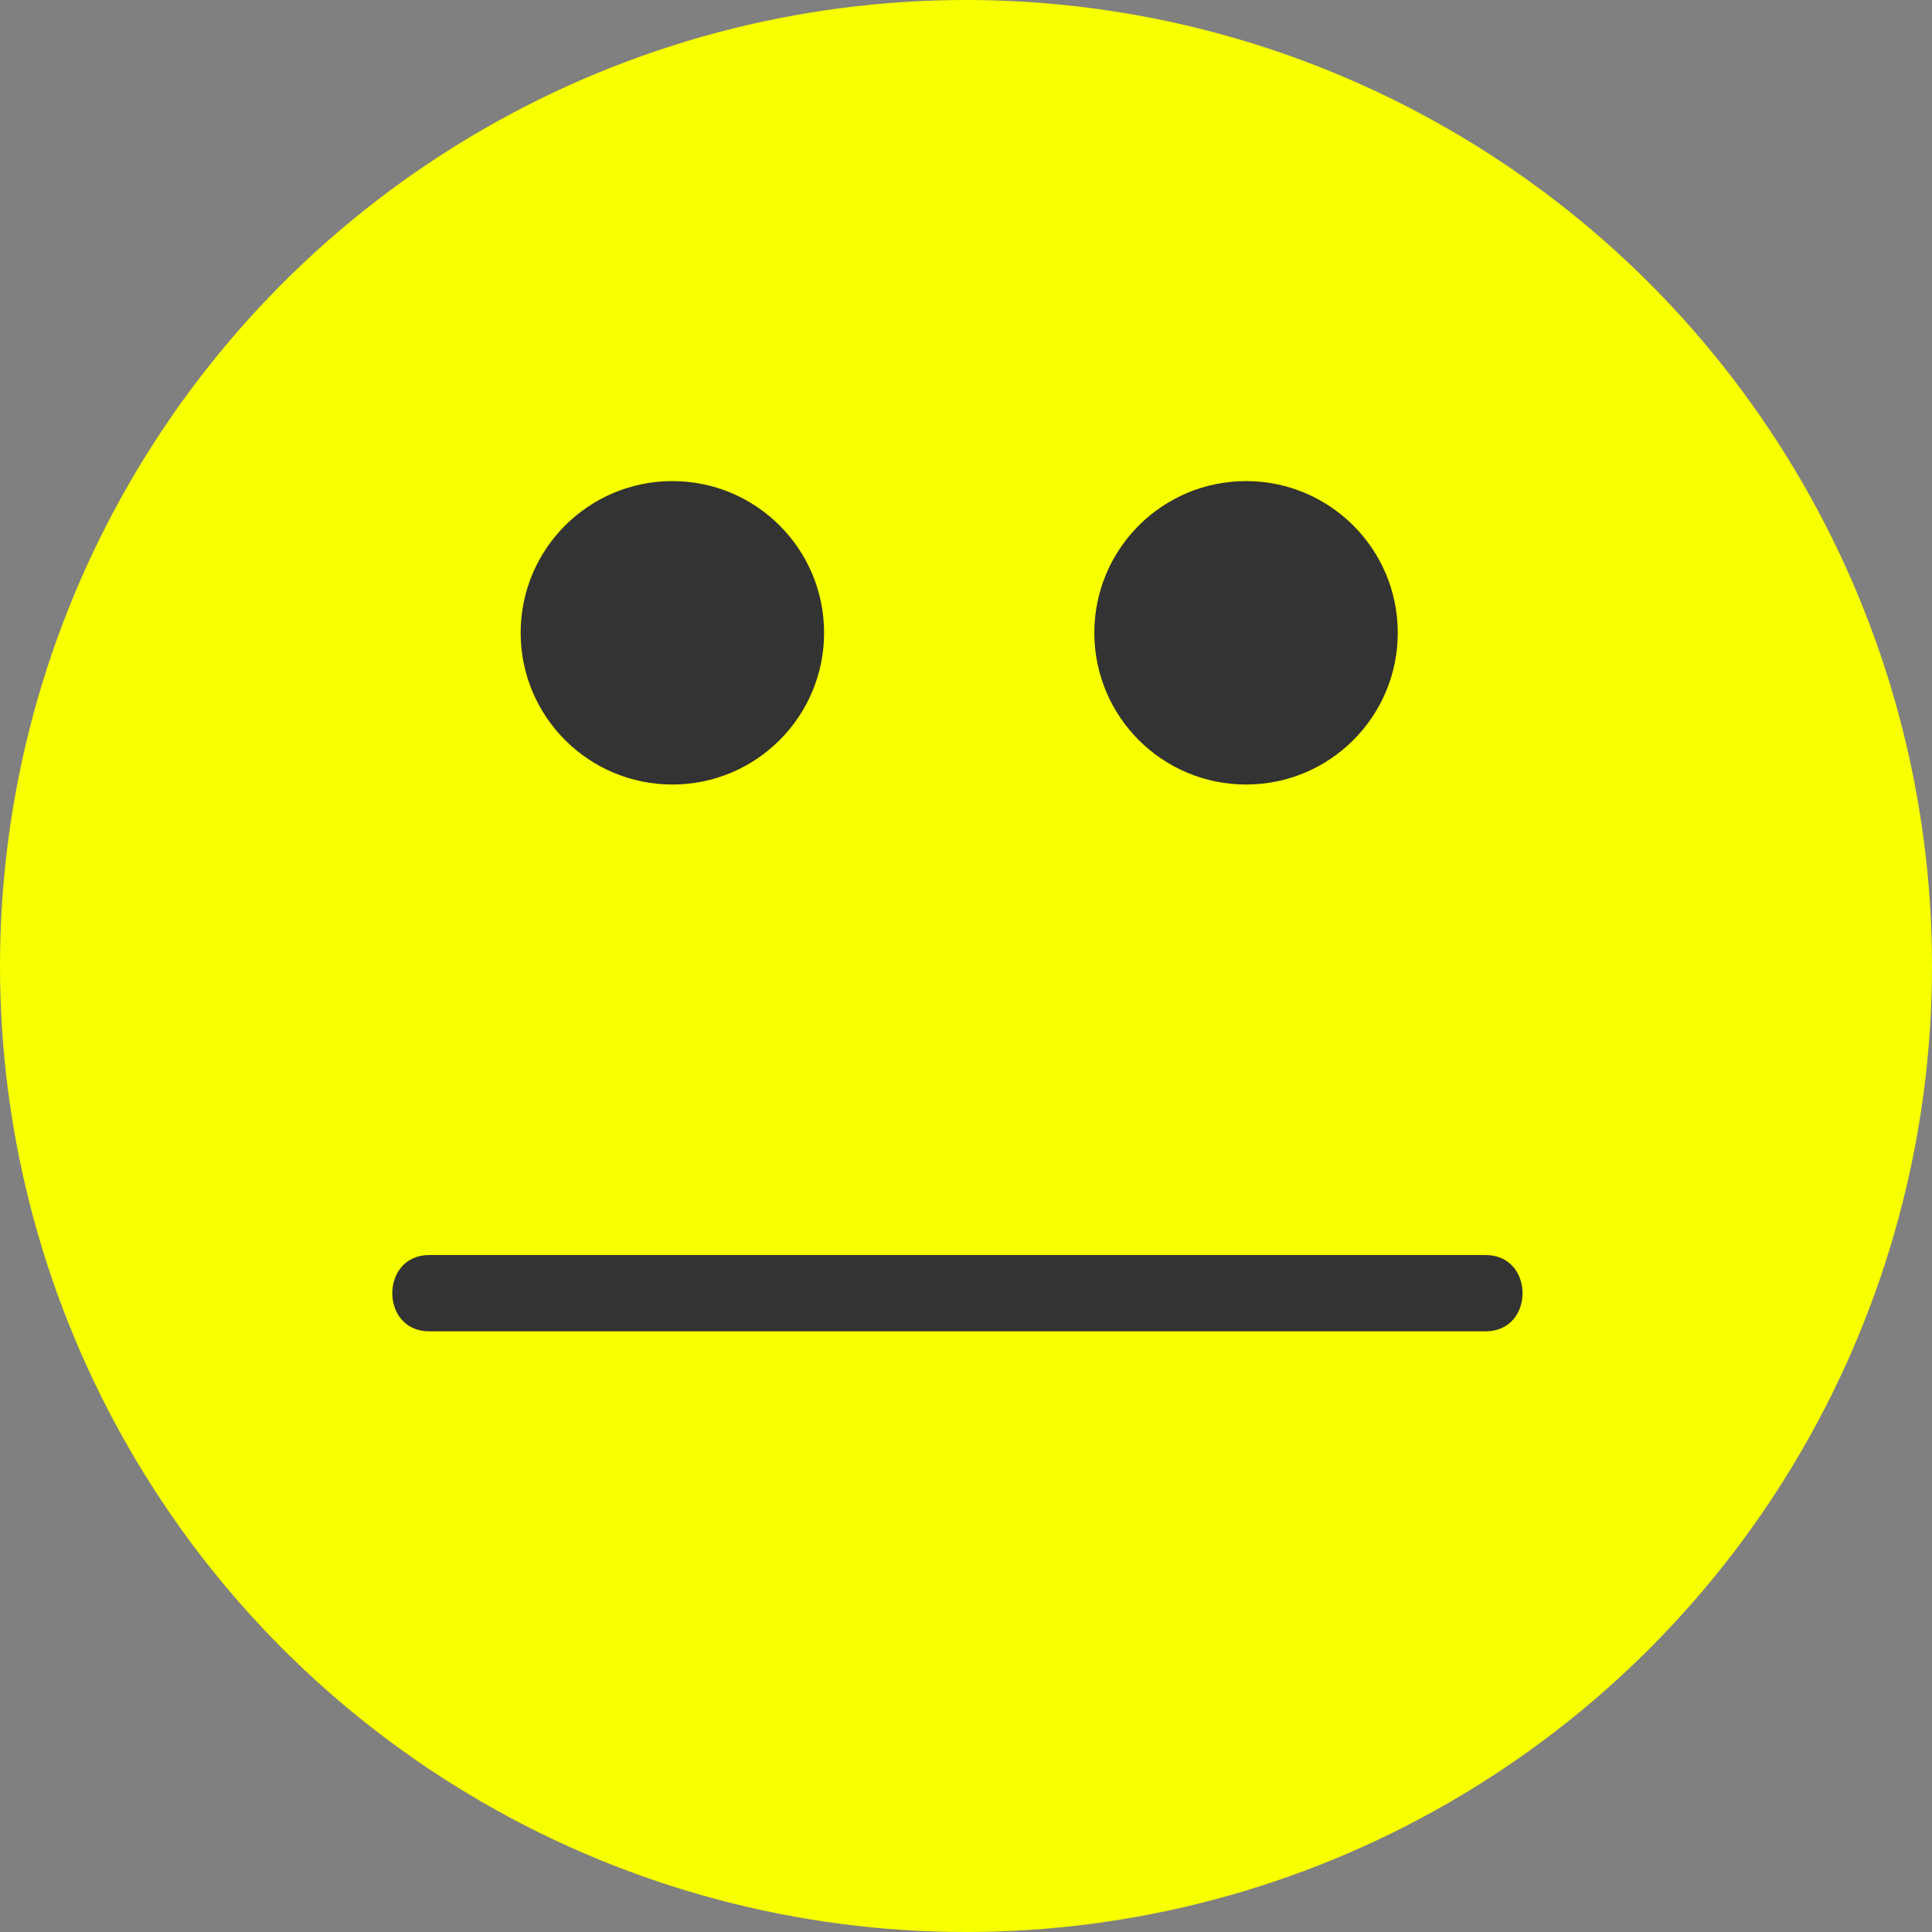 <?xml version="1.0"?>
<svg xmlns="http://www.w3.org/2000/svg" xmlns:xlink="http://www.w3.org/1999/xlink" version="1.1" id="Layer_1" x="0px" y="0px" viewBox="0 0 473.931 473.931" style="enable-background:new 0 0 473.931 473.931;" xml:space="preserve" width="512px" height="512px" class=""><rect x="0" y="0" width="473.931" height="473.931" fill="#808080" stroke="none"/><g><circle style="fill:#F7FF00" cx="236.966" cy="236.966" r="236.966" data-original="#FFC10E" class="active-path" data-old_color="#FFE800"/><g>
	<circle style="fill:#333333" cx="164.937" cy="155.231" r="37.216" data-original="#333333" class=""/>
	<circle style="fill:#333333" cx="305.664" cy="155.231" r="37.216" data-original="#333333" class=""/>
	<path style="fill:#333333" d="M105.278,326.581c86.386,0,172.776,0,259.162,0c12.067,0,12.067-18.709,0-18.709   c-86.386,0-172.776,0-259.162,0C93.211,307.872,93.211,326.581,105.278,326.581L105.278,326.581z" data-original="#333333" class=""/>
</g></g> </svg>
